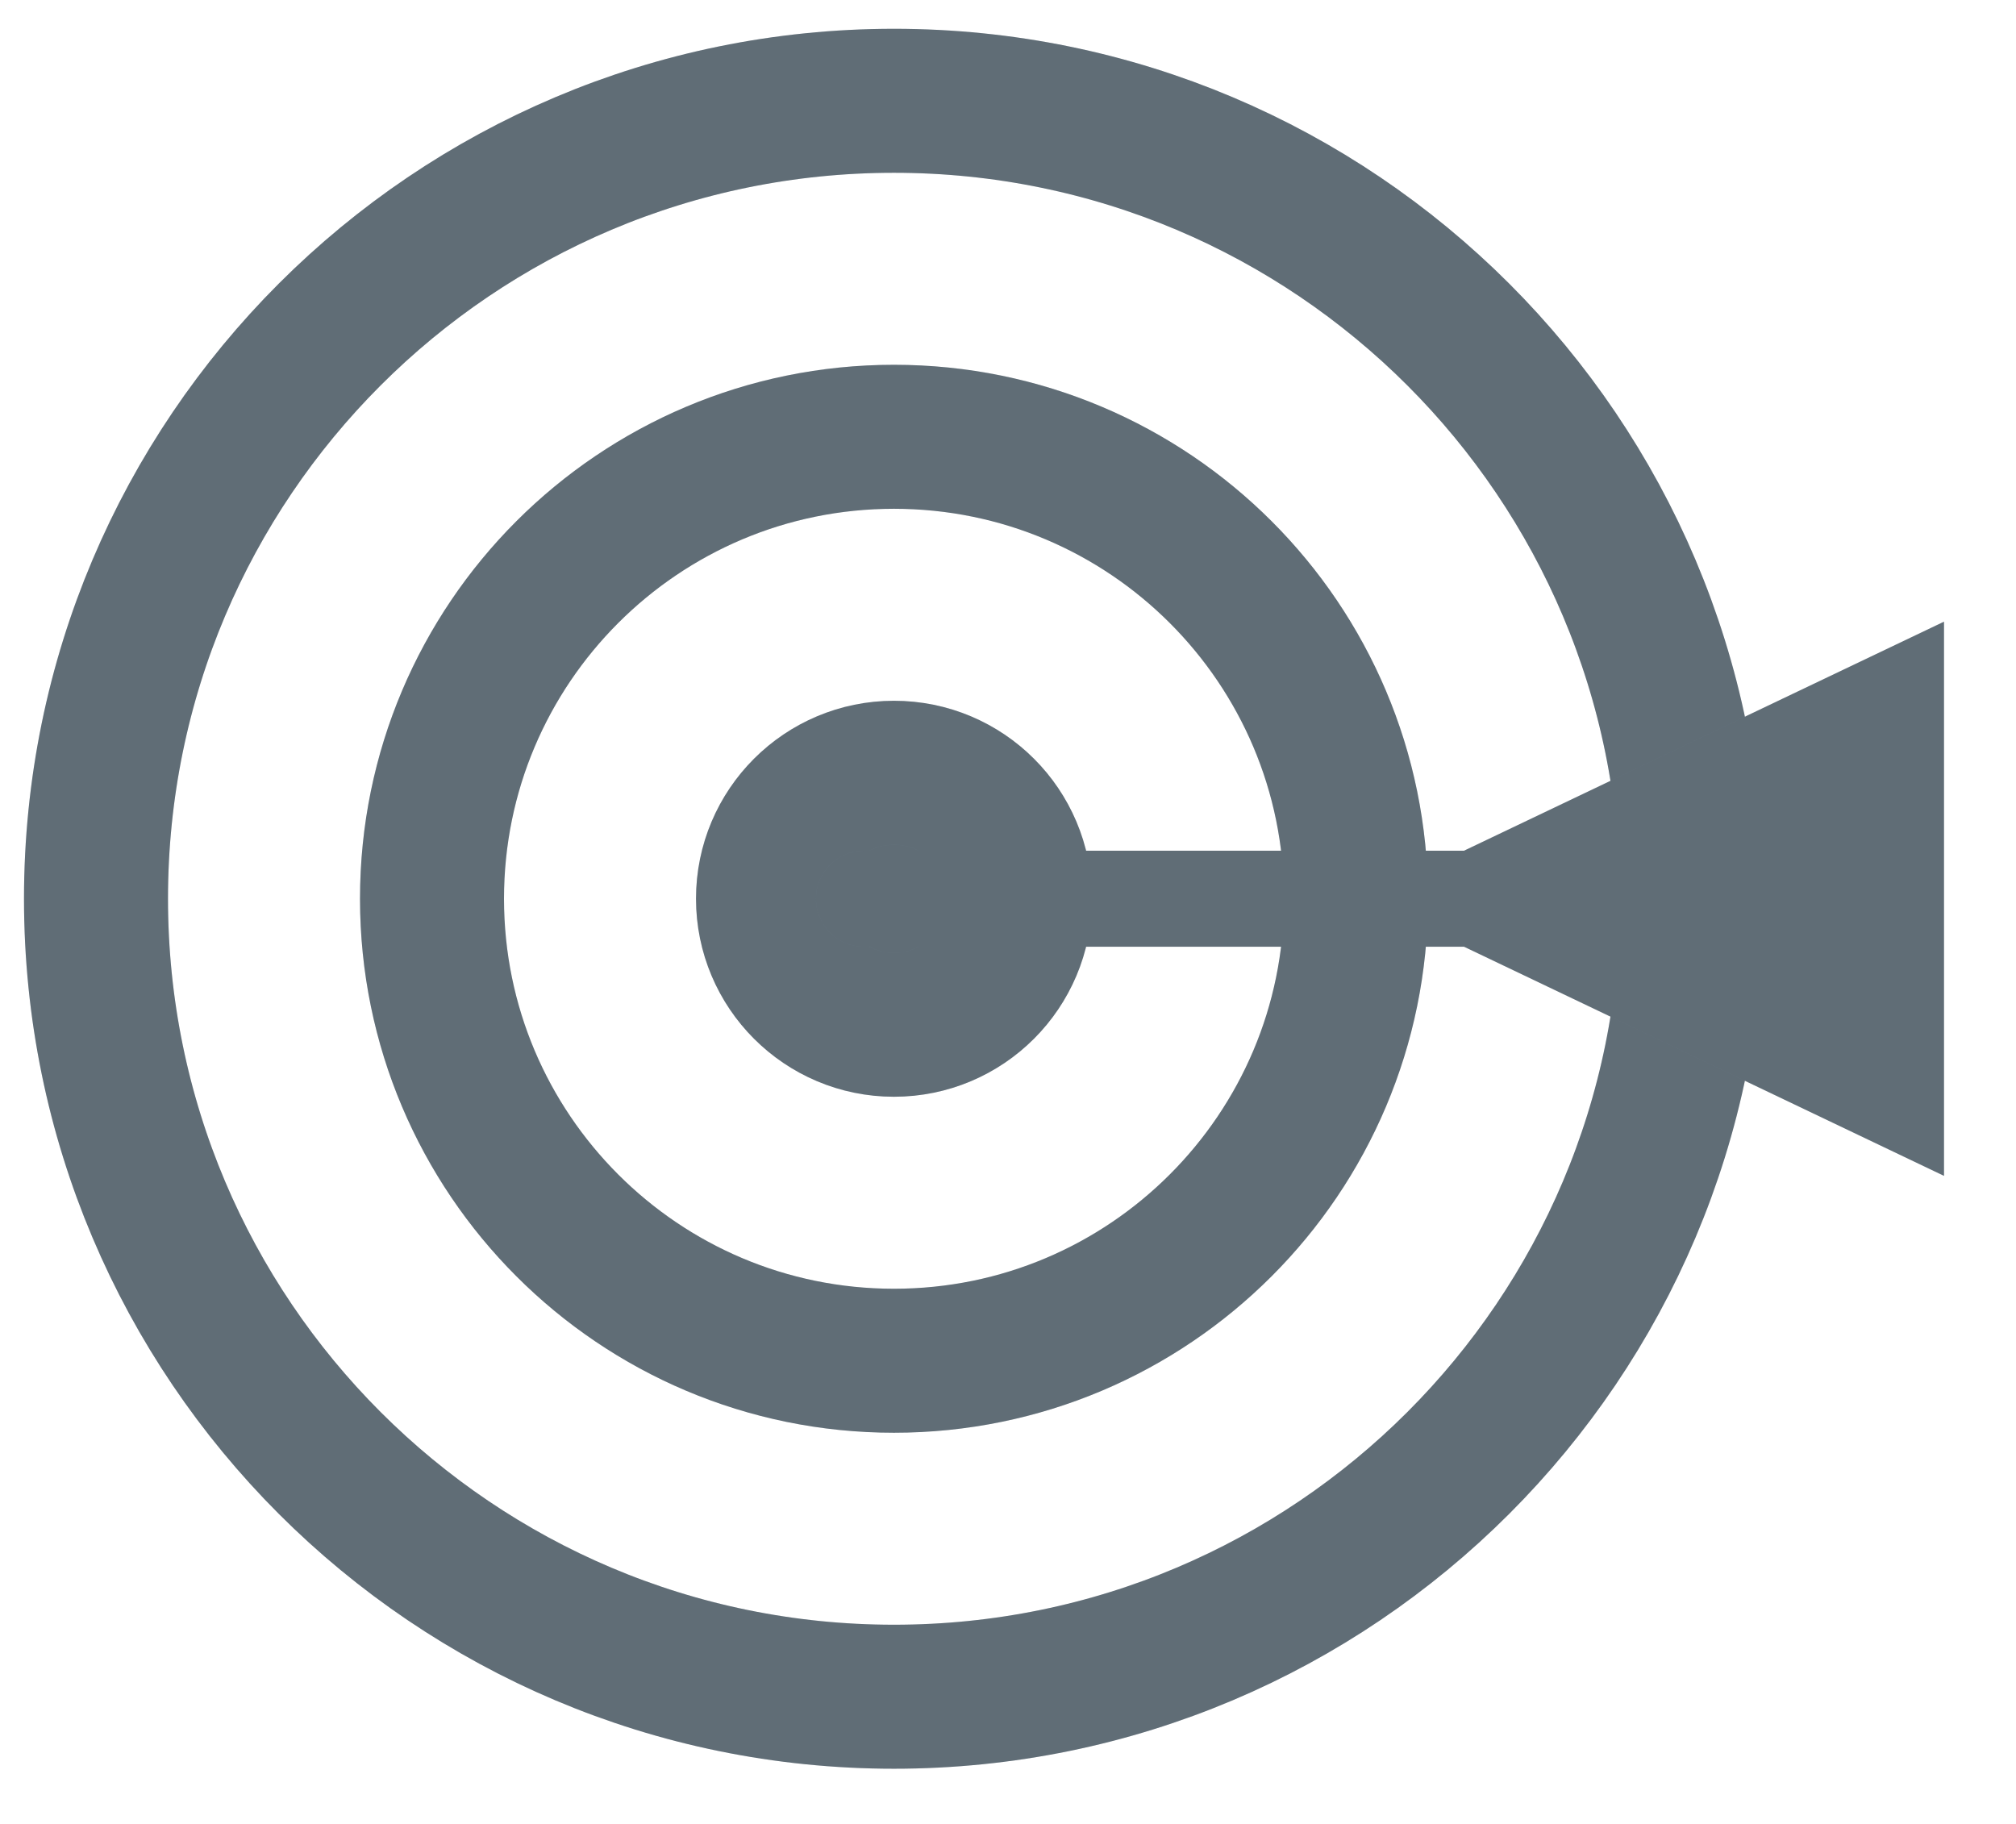 <svg width="21" height="19" viewBox="0 0 21 19" fill="none" xmlns="http://www.w3.org/2000/svg">
<g id="Group 1022">
<g id="Vector">
<path d="M9.312 17.675C13.903 17.675 17.625 13.953 17.625 9.362C17.625 4.771 13.903 1.05 9.312 1.05C4.722 1.05 1 4.771 1 9.362C1 13.953 4.722 17.675 9.312 17.675Z" stroke="#788894" stroke-width="1.5" stroke-linecap="round" stroke-linejoin="round"/>
<path d="M9.312 17.675C13.903 17.675 17.625 13.953 17.625 9.362C17.625 4.771 13.903 1.05 9.312 1.05C4.722 1.05 1 4.771 1 9.362C1 13.953 4.722 17.675 9.312 17.675Z" stroke="black" stroke-opacity="0.2" stroke-width="1.5" stroke-linecap="round" stroke-linejoin="round"/>
</g>
<g id="Vector_2">
<path d="M9.312 14.175C11.97 14.175 14.125 12.02 14.125 9.362C14.125 6.704 11.97 4.55 9.312 4.55C6.655 4.55 4.5 6.704 4.5 9.362C4.5 12.02 6.655 14.175 9.312 14.175Z" stroke="#788894" stroke-width="1.5" stroke-linecap="round" stroke-linejoin="round"/>
<path d="M9.312 14.175C11.97 14.175 14.125 12.02 14.125 9.362C14.125 6.704 11.97 4.55 9.312 4.55C6.655 4.55 4.5 6.704 4.5 9.362C4.5 12.02 6.655 14.175 9.312 14.175Z" stroke="black" stroke-opacity="0.2" stroke-width="1.5" stroke-linecap="round" stroke-linejoin="round"/>
</g>
<g id="Vector_3">
<path d="M9.312 10.675C10.037 10.675 10.625 10.087 10.625 9.362C10.625 8.637 10.037 8.05 9.312 8.05C8.588 8.05 8 8.637 8 9.362C8 10.087 8.588 10.675 9.312 10.675Z" fill="#788894"/>
<path d="M9.312 10.675C10.037 10.675 10.625 10.087 10.625 9.362C10.625 8.637 10.037 8.05 9.312 8.05C8.588 8.05 8 8.637 8 9.362C8 10.087 8.588 10.675 9.312 10.675Z" fill="black" fill-opacity="0.2"/>
<path d="M9.312 10.675C10.037 10.675 10.625 10.087 10.625 9.362C10.625 8.637 10.037 8.05 9.312 8.05C8.588 8.05 8 8.637 8 9.362C8 10.087 8.588 10.675 9.312 10.675Z" stroke="#788894" stroke-width="1.5" stroke-linecap="round" stroke-linejoin="round"/>
<path d="M9.312 10.675C10.037 10.675 10.625 10.087 10.625 9.362C10.625 8.637 10.037 8.05 9.312 8.05C8.588 8.05 8 8.637 8 9.362C8 10.087 8.588 10.675 9.312 10.675Z" stroke="black" stroke-opacity="0.2" stroke-width="1.5" stroke-linecap="round" stroke-linejoin="round"/>
</g>
<g id="Arrow 1">
<path d="M9 8.862C8.724 8.862 8.5 9.086 8.5 9.362C8.5 9.638 8.724 9.862 9 9.862V8.862ZM15.25 9.862L20.25 12.249V6.476L15.25 8.862V9.862ZM9 9.862L15.75 9.862V8.862L9 8.862V9.862Z" fill="#788894"/>
<path d="M9 8.862C8.724 8.862 8.5 9.086 8.5 9.362C8.5 9.638 8.724 9.862 9 9.862V8.862ZM15.25 9.862L20.25 12.249V6.476L15.25 8.862V9.862ZM9 9.862L15.75 9.862V8.862L9 8.862V9.862Z" fill="black" fill-opacity="0.2"/>
</g>
</g>
</svg>
